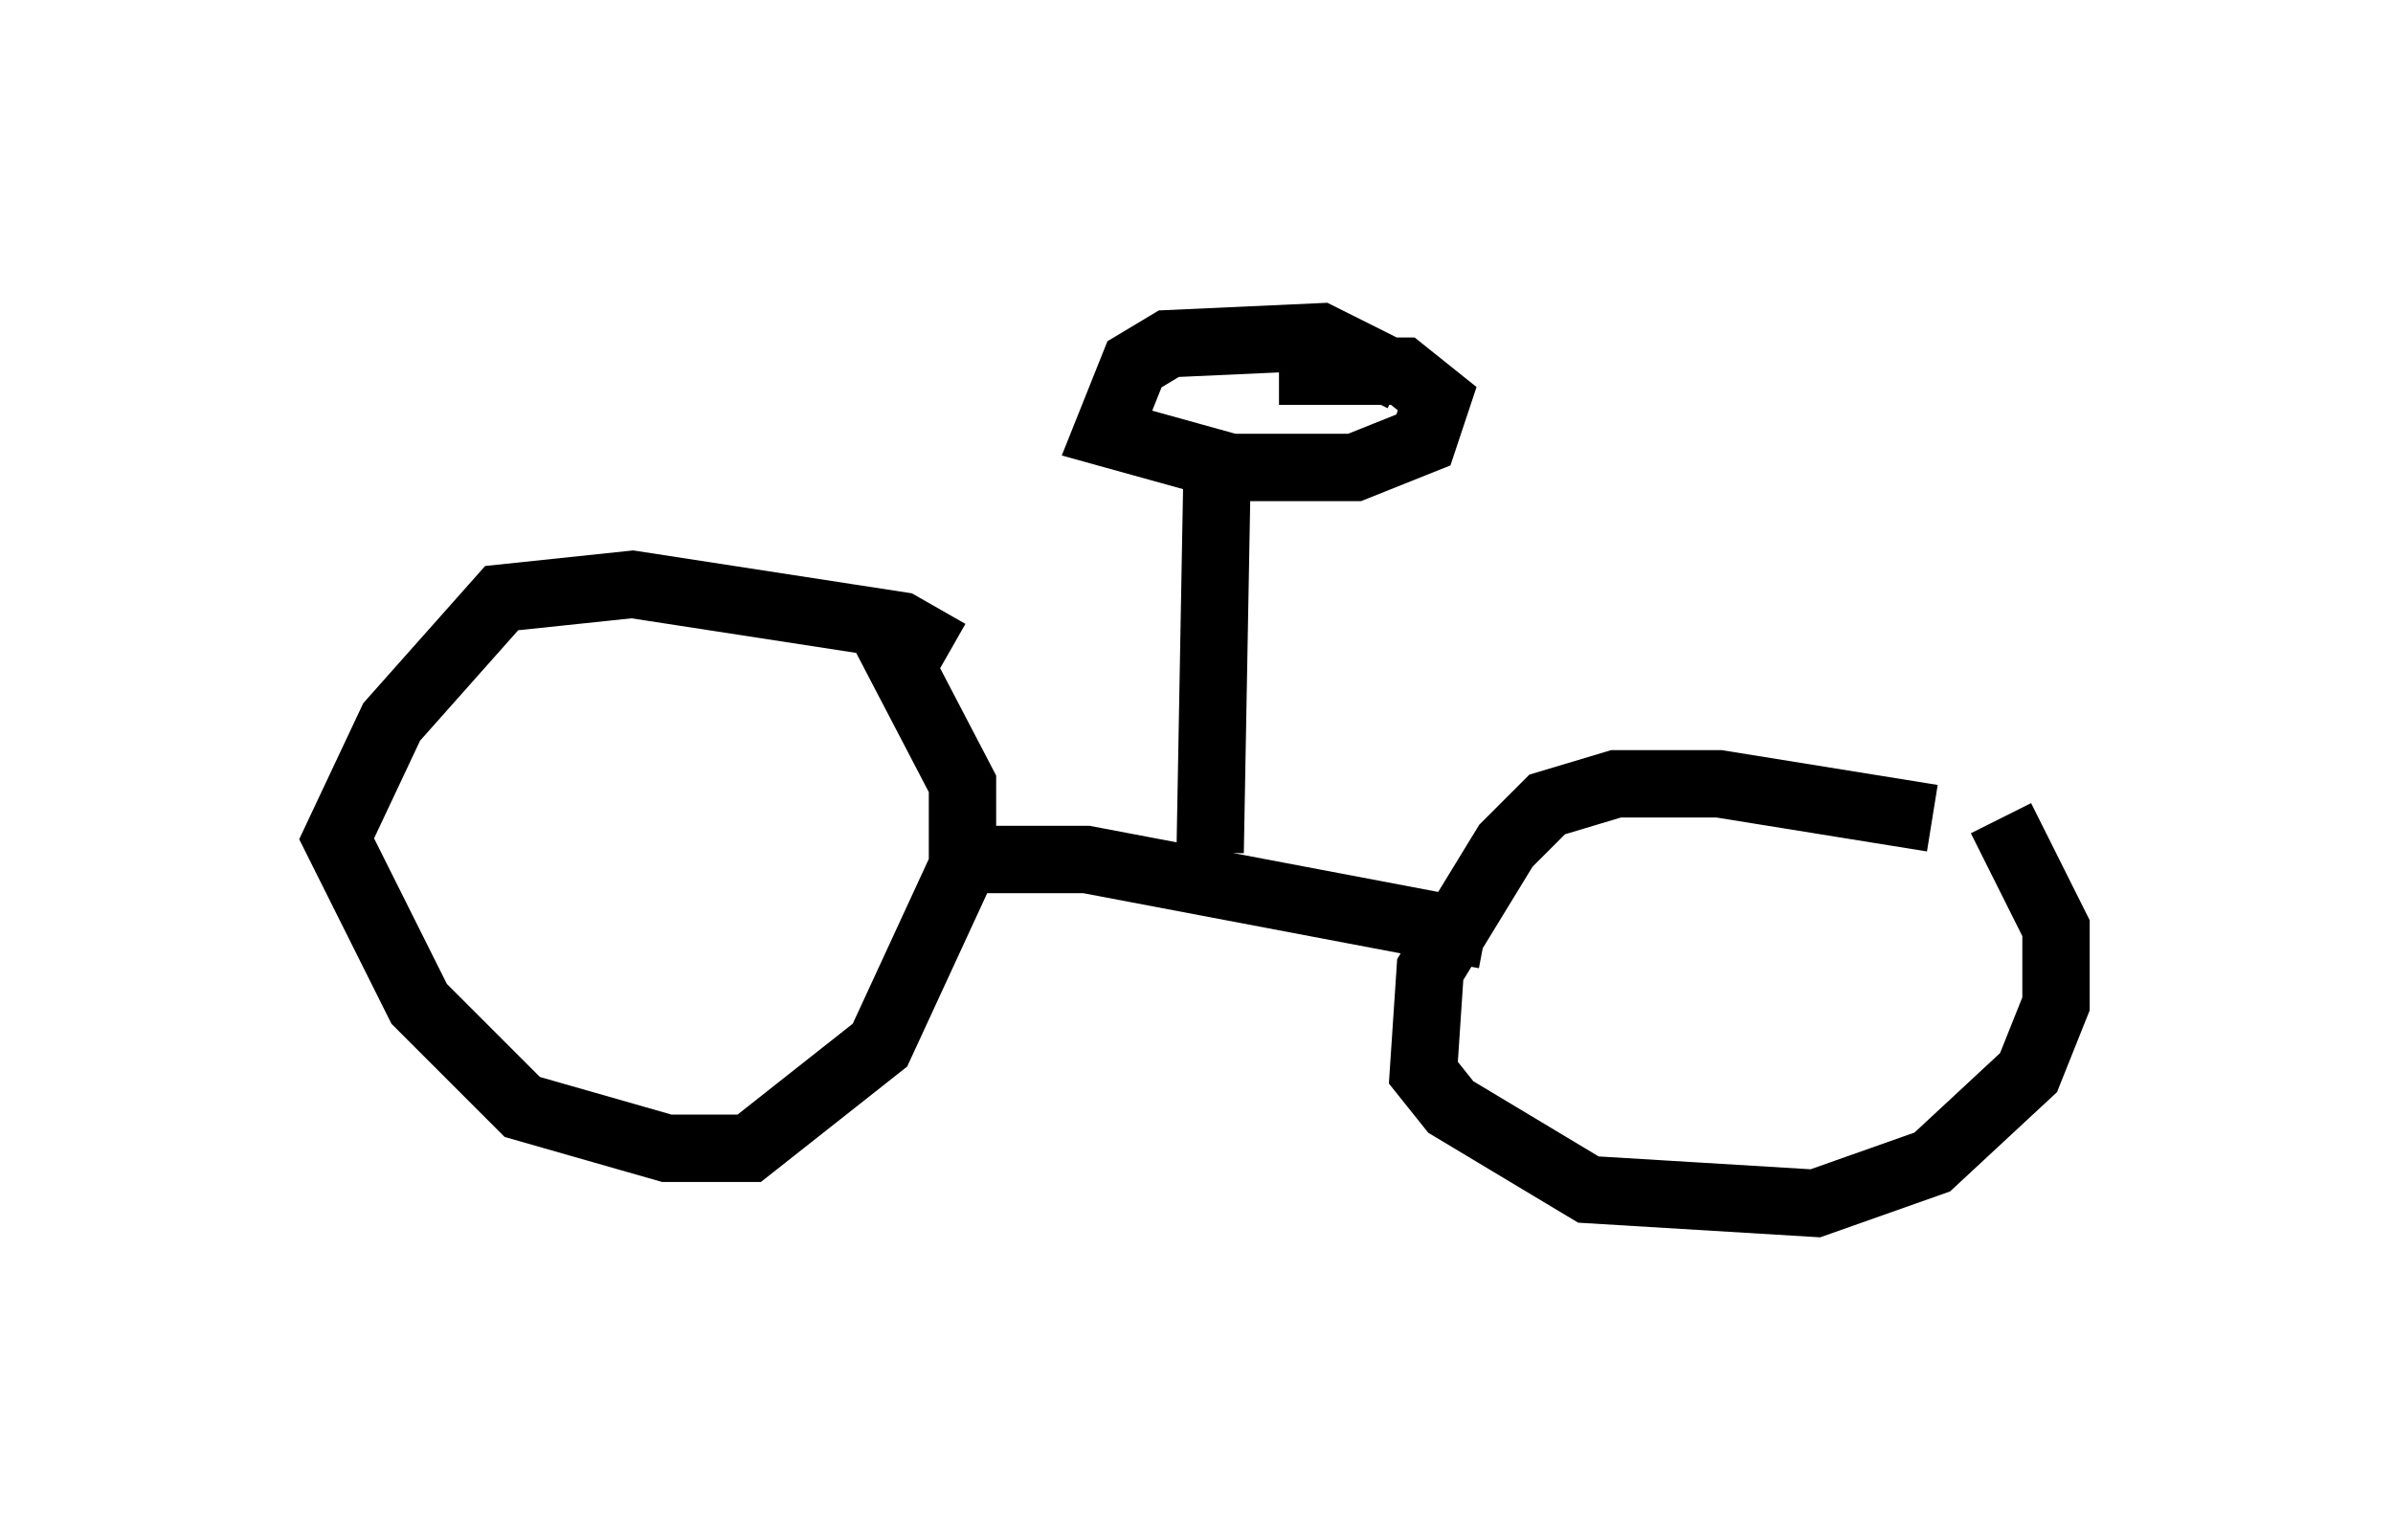 <?xml version="1.0" encoding="utf-8" ?>
<svg baseProfile="full" height="22.863" version="1.1" width="35.521" xmlns="http://www.w3.org/2000/svg" xmlns:ev="http://www.w3.org/2001/xml-events" xmlns:xlink="http://www.w3.org/1999/xlink"><defs /><rect fill="white" height="22.863" width="35.521" x="0" y="0" /><path d="M29.296, 12.656 m-0.613, -0.51 l-3.165, -0.51 -1.531, 0.0 l-1.021, 0.306 -0.613, 0.613 l-1.123, 1.838 -0.102, 1.531 l0.408, 0.51 2.042, 1.225 l3.369, 0.204 1.735, -0.613 l1.429, -1.327 0.408, -1.021 l0.0, -1.123 -0.817, -1.633 m-15.619, -2.45 l-0.715, -0.408 -3.981, -0.613 l-1.94, 0.204 -1.633, 1.838 l-0.817, 1.735 1.225, 2.45 l1.531, 1.531 2.144, 0.613 l1.225, 0.0 1.94, -1.531 l1.225, -2.654 0.0, -1.225 l-1.225, -2.348 m1.123, 3.471 l1.94, 0.0 5.921, 1.123 m-4.083, -1.225 l0.102, -5.615 m2.756, -1.429 l-1.225, -0.613 -2.246, 0.102 l-0.51, 0.306 -0.408, 1.021 l1.838, 0.51 1.838, 0.0 l1.021, -0.408 0.204, -0.613 l-0.51, -0.408 -1.838, 0.0 " fill="none" stroke="black" stroke-width="1" /></svg>